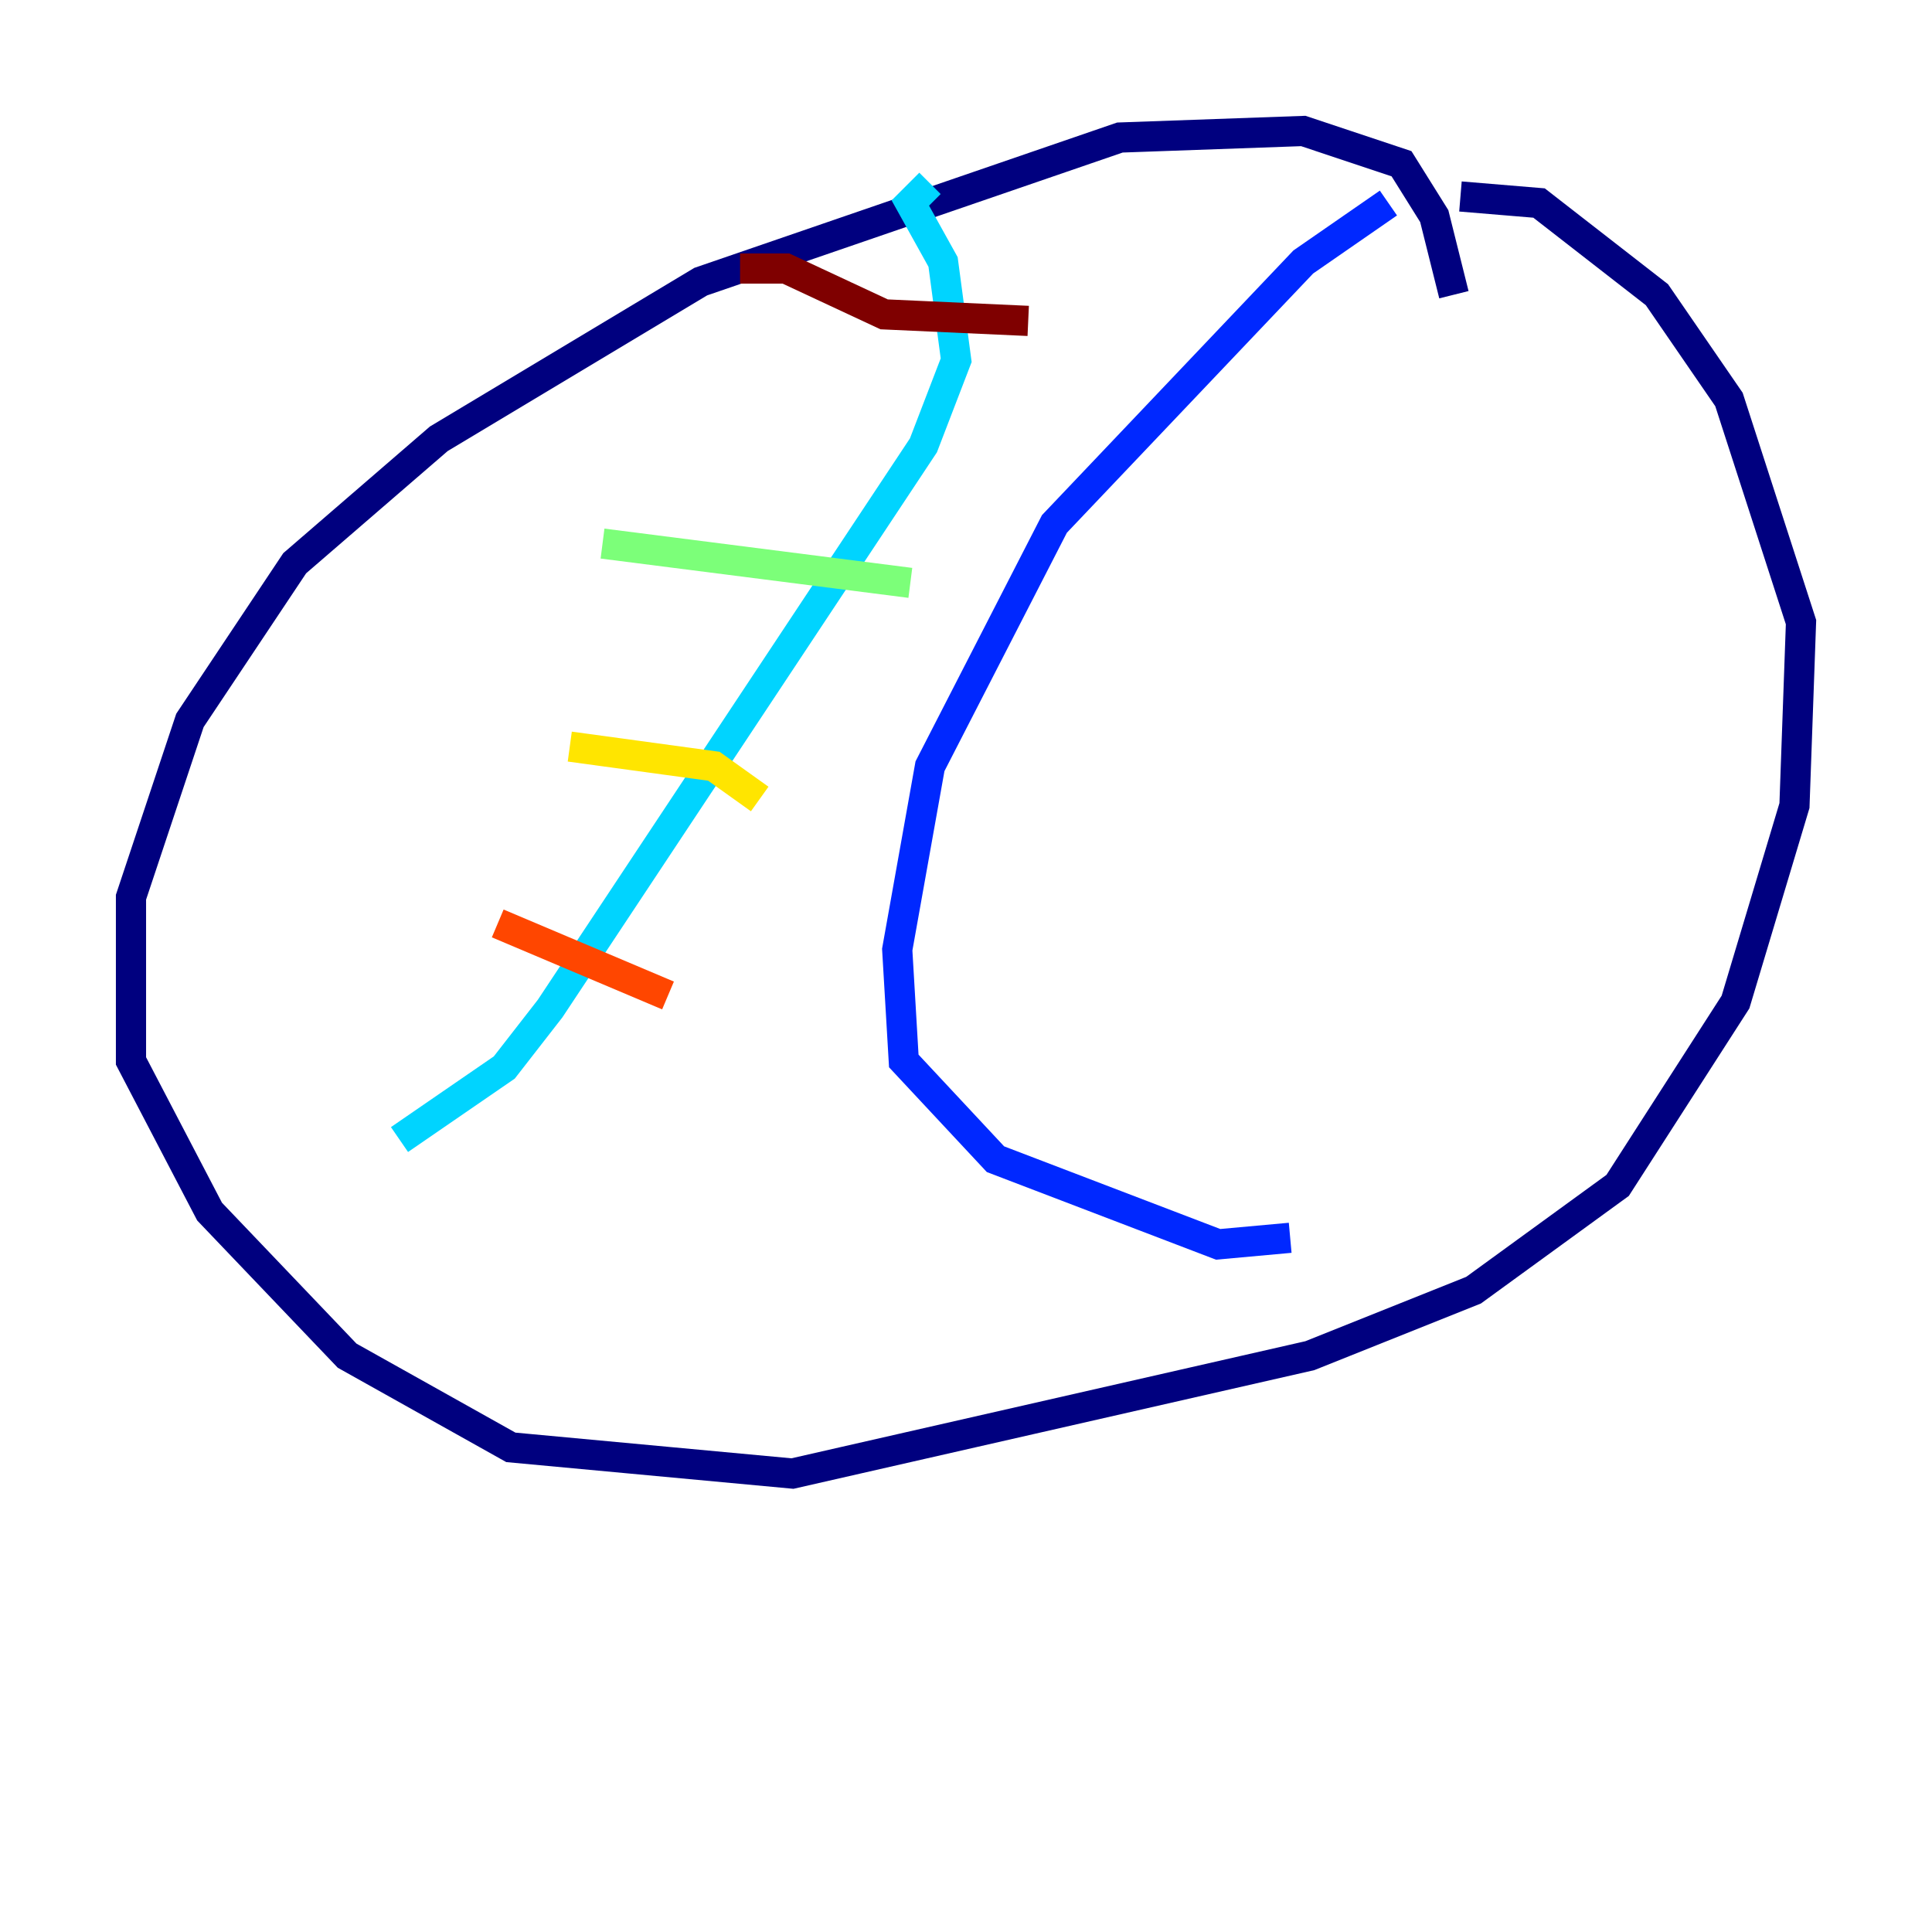 <?xml version="1.0" encoding="utf-8" ?>
<svg baseProfile="tiny" height="128" version="1.2" viewBox="0,0,128,128" width="128" xmlns="http://www.w3.org/2000/svg" xmlns:ev="http://www.w3.org/2001/xml-events" xmlns:xlink="http://www.w3.org/1999/xlink"><defs /><polyline fill="none" points="96.325,19.525 95.024,14.319 92.854,10.848 86.346,8.678 74.197,9.112 46.427,18.658 29.071,29.071 19.525,37.315 12.583,47.729 8.678,59.444 8.678,70.291 13.885,80.271 22.997,89.817 33.844,95.891 52.502,97.627 86.78,89.817 97.627,85.478 107.173,78.536 114.983,66.386 118.888,53.37 119.322,41.22 114.549,26.468 109.776,19.525 101.966,13.451 96.759,13.017" stroke="#00007f" stroke-width="2" /><polyline fill="none" points="91.986,13.451 86.346,17.356 69.858,34.712 61.614,50.766 59.444,62.915 59.878,70.291 65.953,76.8 80.705,82.441 85.478,82.007" stroke="#0028ff" stroke-width="2" /><polyline fill="none" points="61.614,12.149 60.312,13.451 62.481,17.356 63.349,23.864 61.18,29.505 36.447,66.82 33.41,70.725 26.468,75.498" stroke="#00d4ff" stroke-width="2" /><polyline fill="none" points="39.919,36.014 60.312,38.617" stroke="#7cff79" stroke-width="2" /><polyline fill="none" points="37.749,49.464 47.295,50.766 50.332,52.936" stroke="#ffe500" stroke-width="2" /><polyline fill="none" points="32.976,61.18 44.258,65.953" stroke="#ff4600" stroke-width="2" /><polyline fill="none" points="49.031,17.79 52.068,17.79 58.576,20.827 68.122,21.261" stroke="#7f0000" stroke-width="2" /></svg>